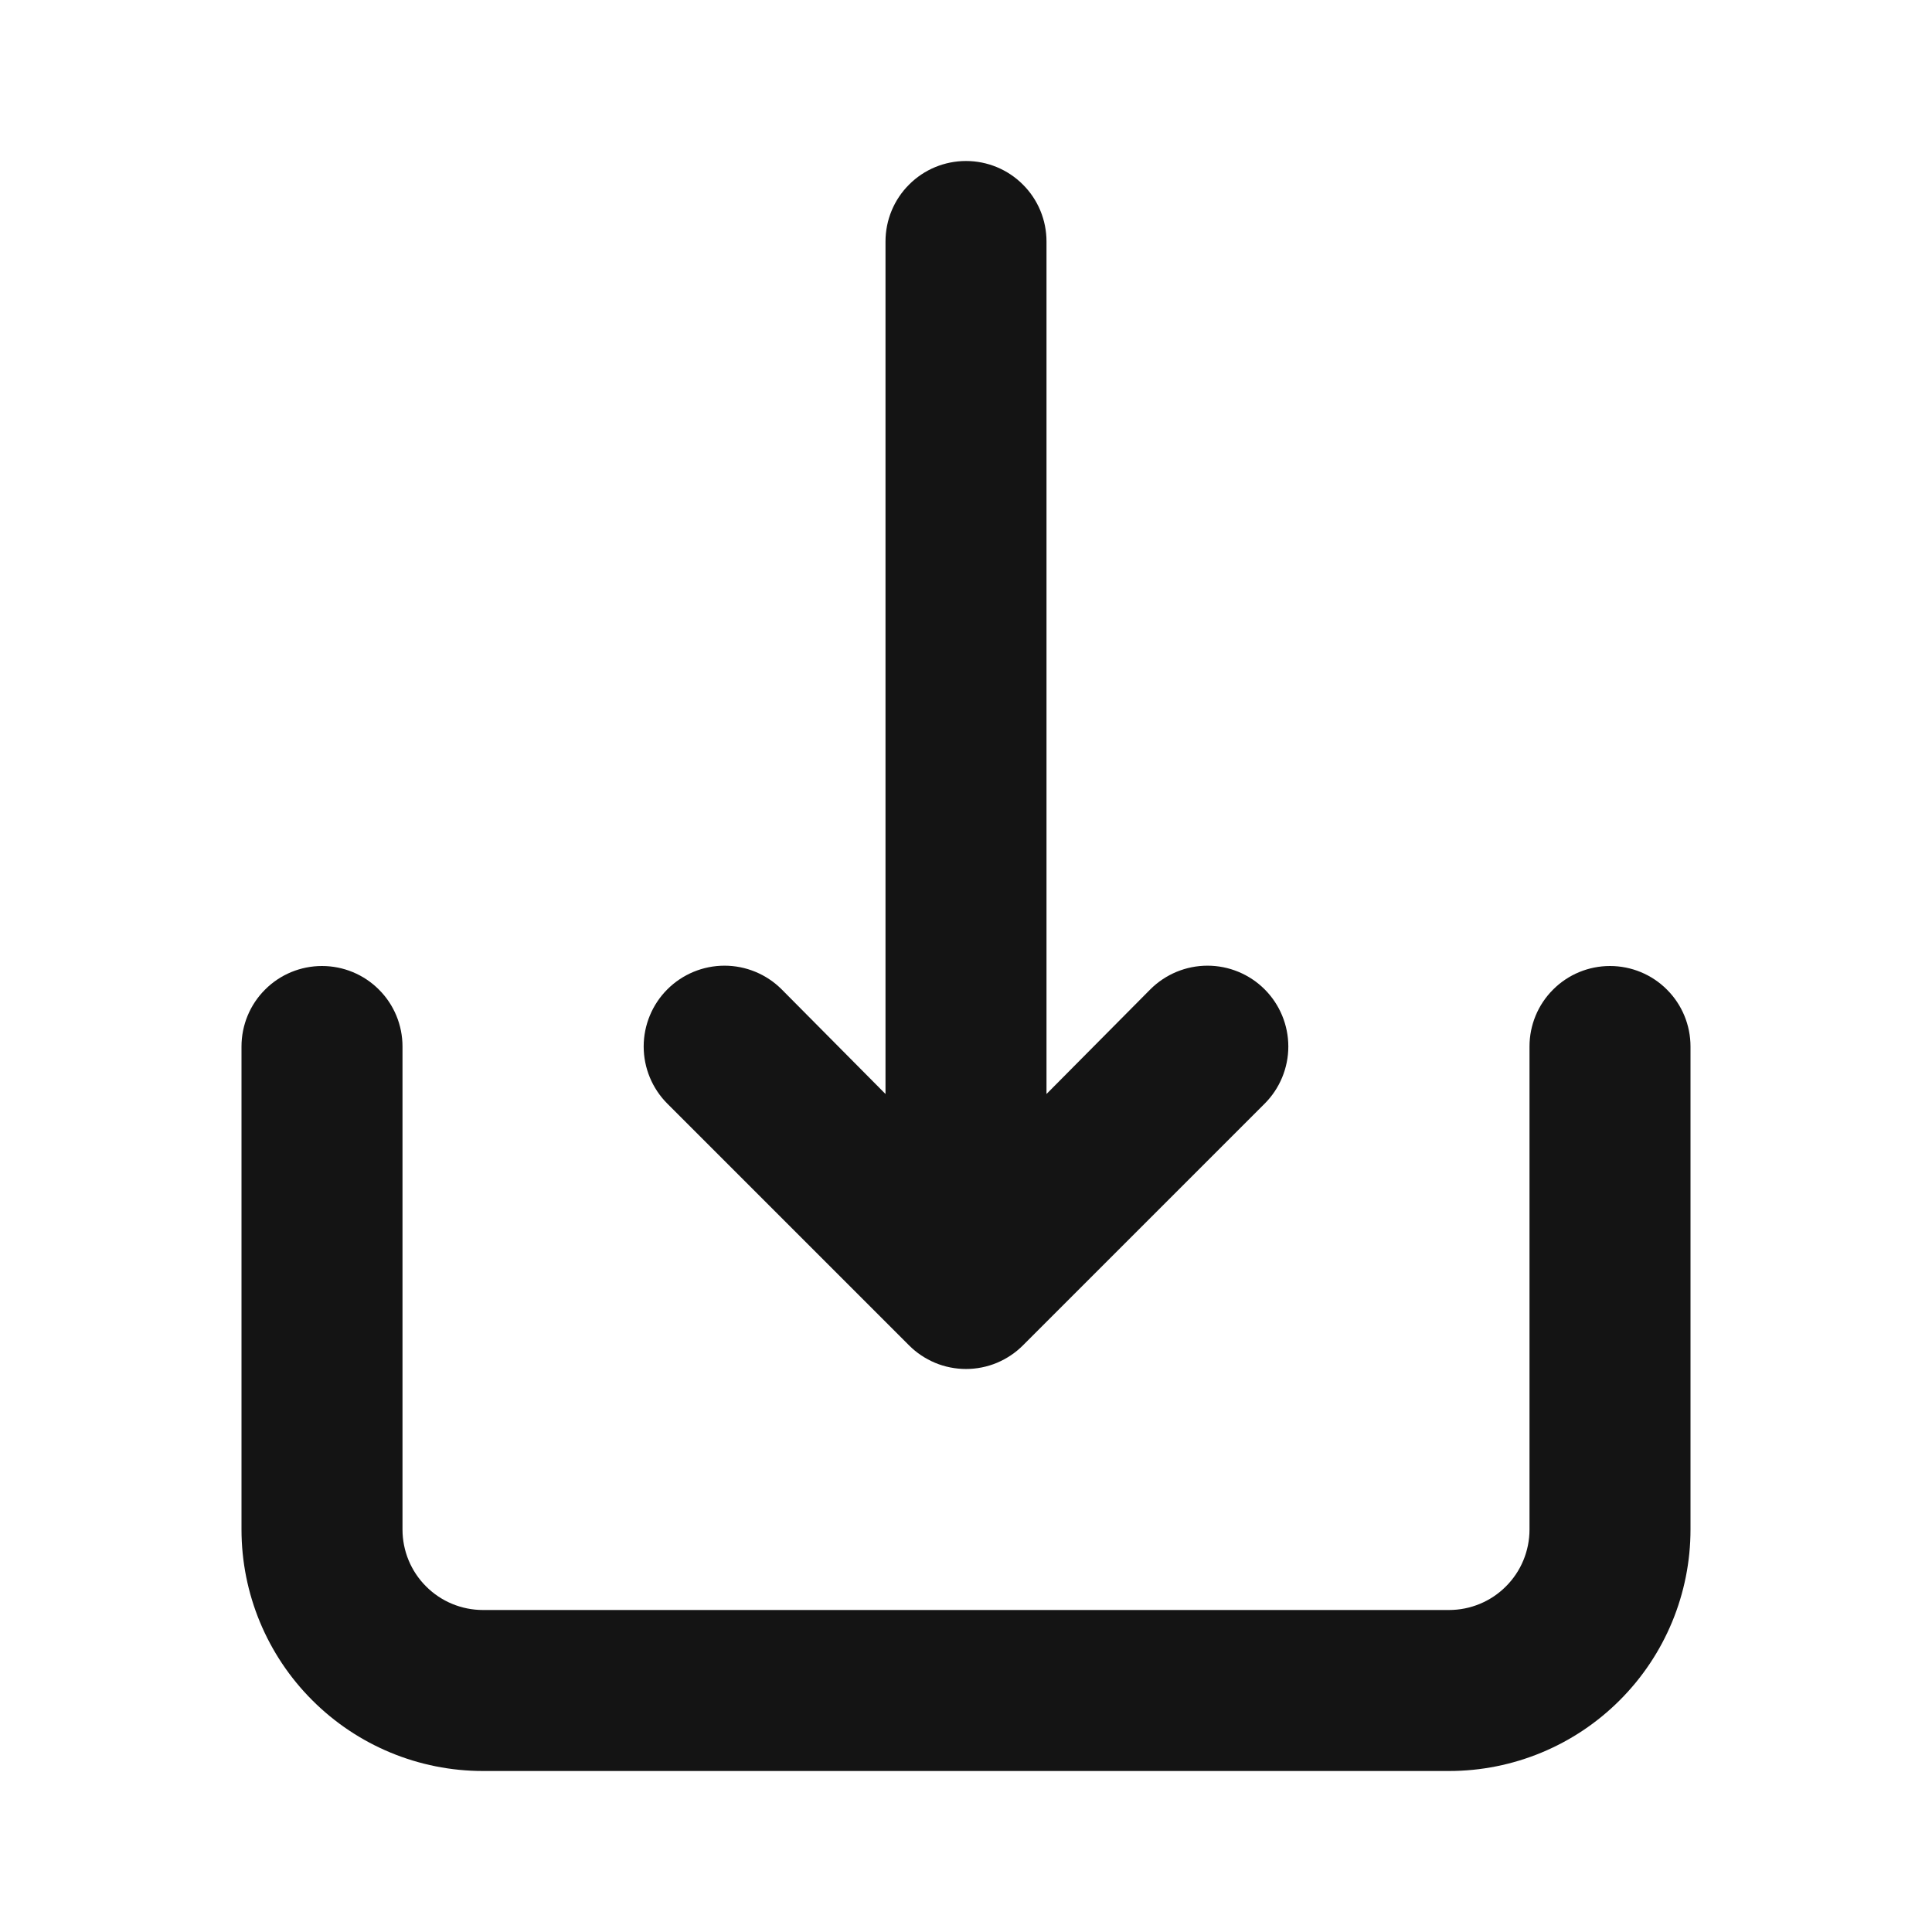 <svg width="24" height="24" viewBox="0 0 24 24" fill="none" xmlns="http://www.w3.org/2000/svg">
<path d="M11.29 16.71C11.383 16.804 11.494 16.878 11.615 16.929C11.737 16.98 11.868 17.006 12 17.006C12.132 17.006 12.263 16.98 12.385 16.929C12.506 16.878 12.617 16.804 12.71 16.71L15.71 13.71C15.898 13.522 16.004 13.266 16.004 13C16.004 12.734 15.898 12.478 15.71 12.29C15.522 12.102 15.266 11.996 15 11.996C14.734 11.996 14.478 12.102 14.29 12.29L13 13.59V3C13 2.735 12.895 2.48 12.707 2.293C12.52 2.105 12.265 2 12 2C11.735 2 11.48 2.105 11.293 2.293C11.105 2.48 11 2.735 11 3V13.59L9.71 12.29C9.522 12.102 9.266 11.996 9 11.996C8.734 11.996 8.478 12.102 8.29 12.29C8.102 12.478 7.996 12.734 7.996 13C7.996 13.266 8.102 13.522 8.29 13.71L11.29 16.71ZM20 12C19.735 12 19.48 12.105 19.293 12.293C19.105 12.48 19 12.735 19 13V19C19 19.265 18.895 19.52 18.707 19.707C18.52 19.895 18.265 20 18 20H6C5.735 20 5.48 19.895 5.293 19.707C5.105 19.52 5 19.265 5 19V13C5 12.735 4.895 12.48 4.707 12.293C4.52 12.105 4.265 12 4 12C3.735 12 3.48 12.105 3.293 12.293C3.105 12.48 3 12.735 3 13V19C3 19.796 3.316 20.559 3.879 21.121C4.441 21.684 5.204 22 6 22H18C18.796 22 19.559 21.684 20.121 21.121C20.684 20.559 21 19.796 21 19V13C21 12.735 20.895 12.48 20.707 12.293C20.52 12.105 20.265 12 20 12Z" fill="#141414"/>
</svg>
